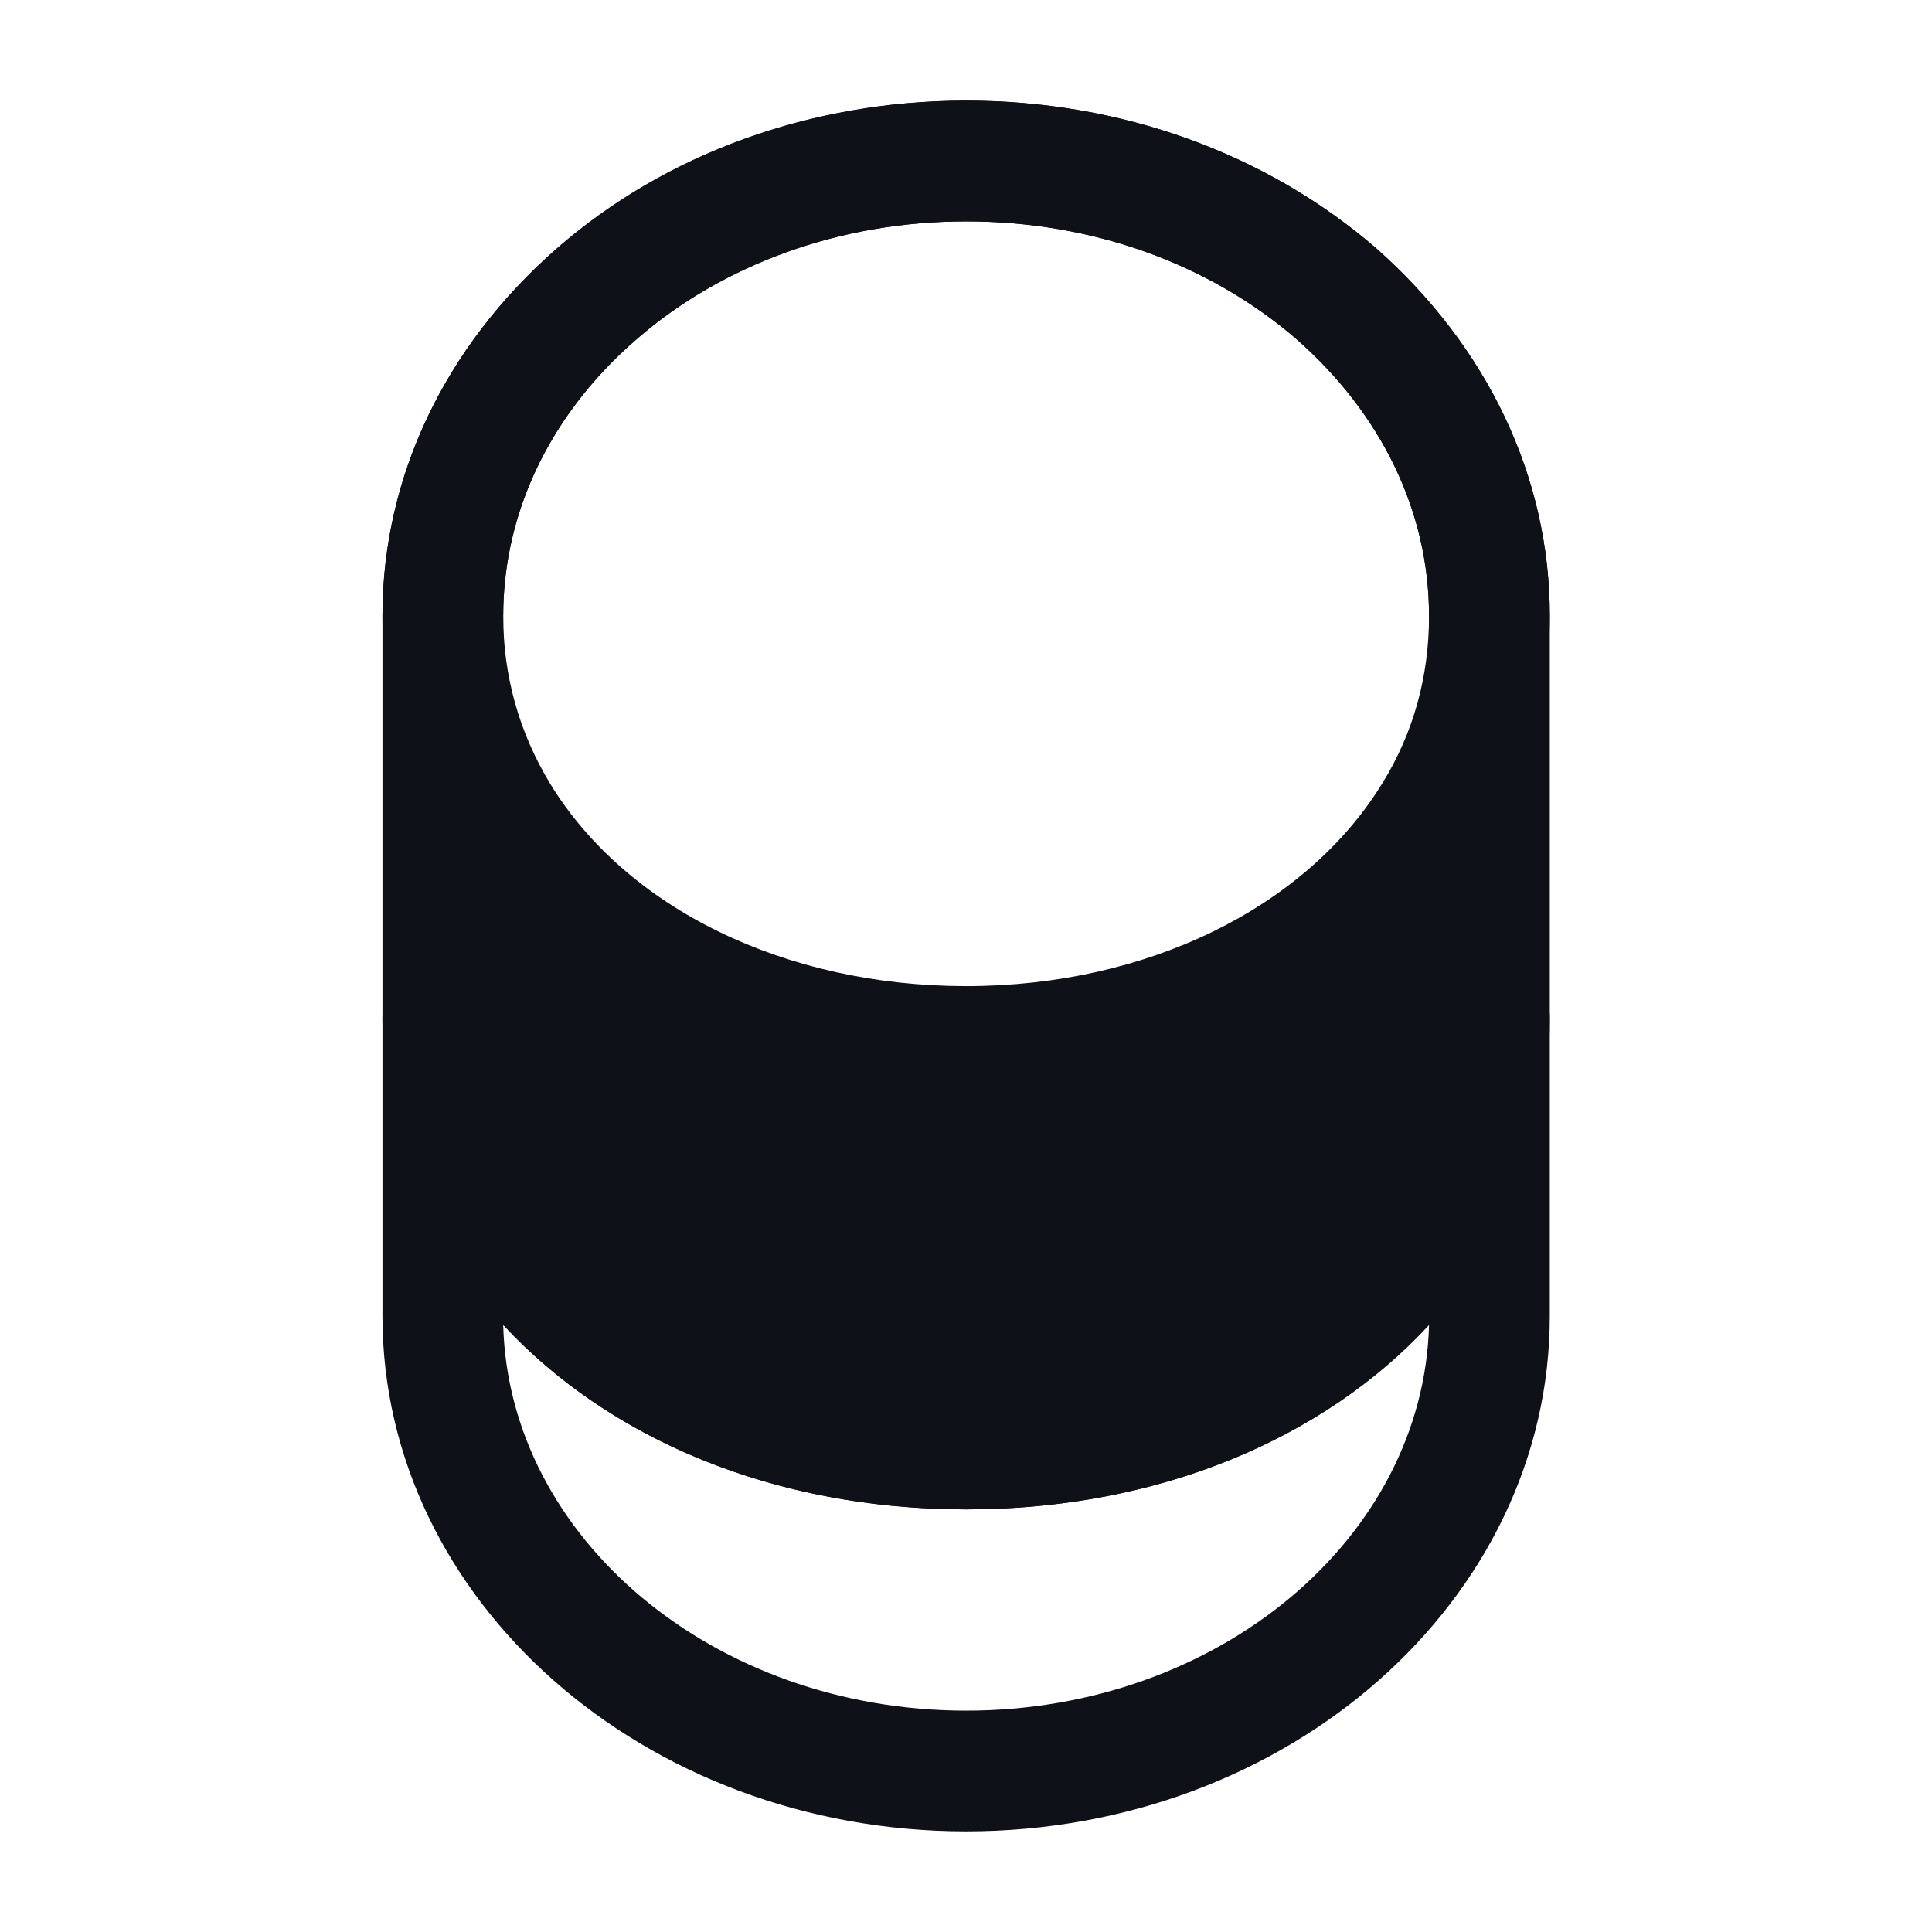 <svg width="24" height="24" viewBox="0 0 24 24" fill="none" xmlns="http://www.w3.org/2000/svg">
<path d="M12.002 22.75C8.001 22.75 4.751 19.88 4.751 16.35V12.65C4.751 12.24 5.091 11.9 5.501 11.9C5.911 11.9 6.251 12.24 6.251 12.65C6.251 15.27 8.721 17.25 12.002 17.25C15.281 17.25 17.752 15.27 17.752 12.65C17.752 12.24 18.091 11.9 18.502 11.9C18.912 11.9 19.252 12.24 19.252 12.65V16.35C19.252 19.88 16.002 22.75 12.002 22.75ZM6.251 16.46C6.321 19.11 8.871 21.25 12.002 21.25C15.132 21.25 17.681 19.11 17.752 16.46C16.451 17.87 14.392 18.75 12.002 18.75C9.611 18.75 7.561 17.87 6.251 16.46Z" fill="#0E1117"/>
<path d="M12.002 13.75C9.241 13.75 6.761 12.51 5.551 10.51C5.031 9.66 4.751 8.67 4.751 7.65C4.751 5.93 5.521 4.31 6.911 3.09C8.271 1.9 10.082 1.25 12.002 1.25C13.921 1.25 15.722 1.9 17.091 3.08C18.482 4.31 19.252 5.93 19.252 7.65C19.252 8.67 18.971 9.65 18.451 10.51C17.241 12.51 14.761 13.75 12.002 13.75ZM12.002 2.75C10.441 2.75 8.981 3.27 7.891 4.23C6.831 5.15 6.251 6.37 6.251 7.65C6.251 8.4 6.451 9.1 6.831 9.73C7.781 11.29 9.761 12.25 12.002 12.25C14.242 12.25 16.221 11.28 17.172 9.73C17.561 9.1 17.752 8.4 17.752 7.65C17.752 6.37 17.172 5.15 16.102 4.21C15.011 3.27 13.562 2.75 12.002 2.75Z" fill="#0E1117"/>
<path d="M12.002 18.75C7.871 18.75 4.751 16.13 4.751 12.65V7.65C4.751 4.12 8.001 1.25 12.002 1.25C13.921 1.25 15.722 1.9 17.091 3.08C18.482 4.31 19.252 5.93 19.252 7.65V12.65C19.252 16.13 16.131 18.75 12.002 18.75ZM12.002 2.75C8.831 2.75 6.251 4.95 6.251 7.65V8.65C6.251 11.27 8.721 13.25 12.002 13.25C15.281 13.25 17.752 11.27 17.752 8.65V7.65C17.752 6.37 17.172 5.15 16.102 4.21C15.011 3.27 13.562 2.75 12.002 2.75Z" fill="#0E1117"/>
</svg>
